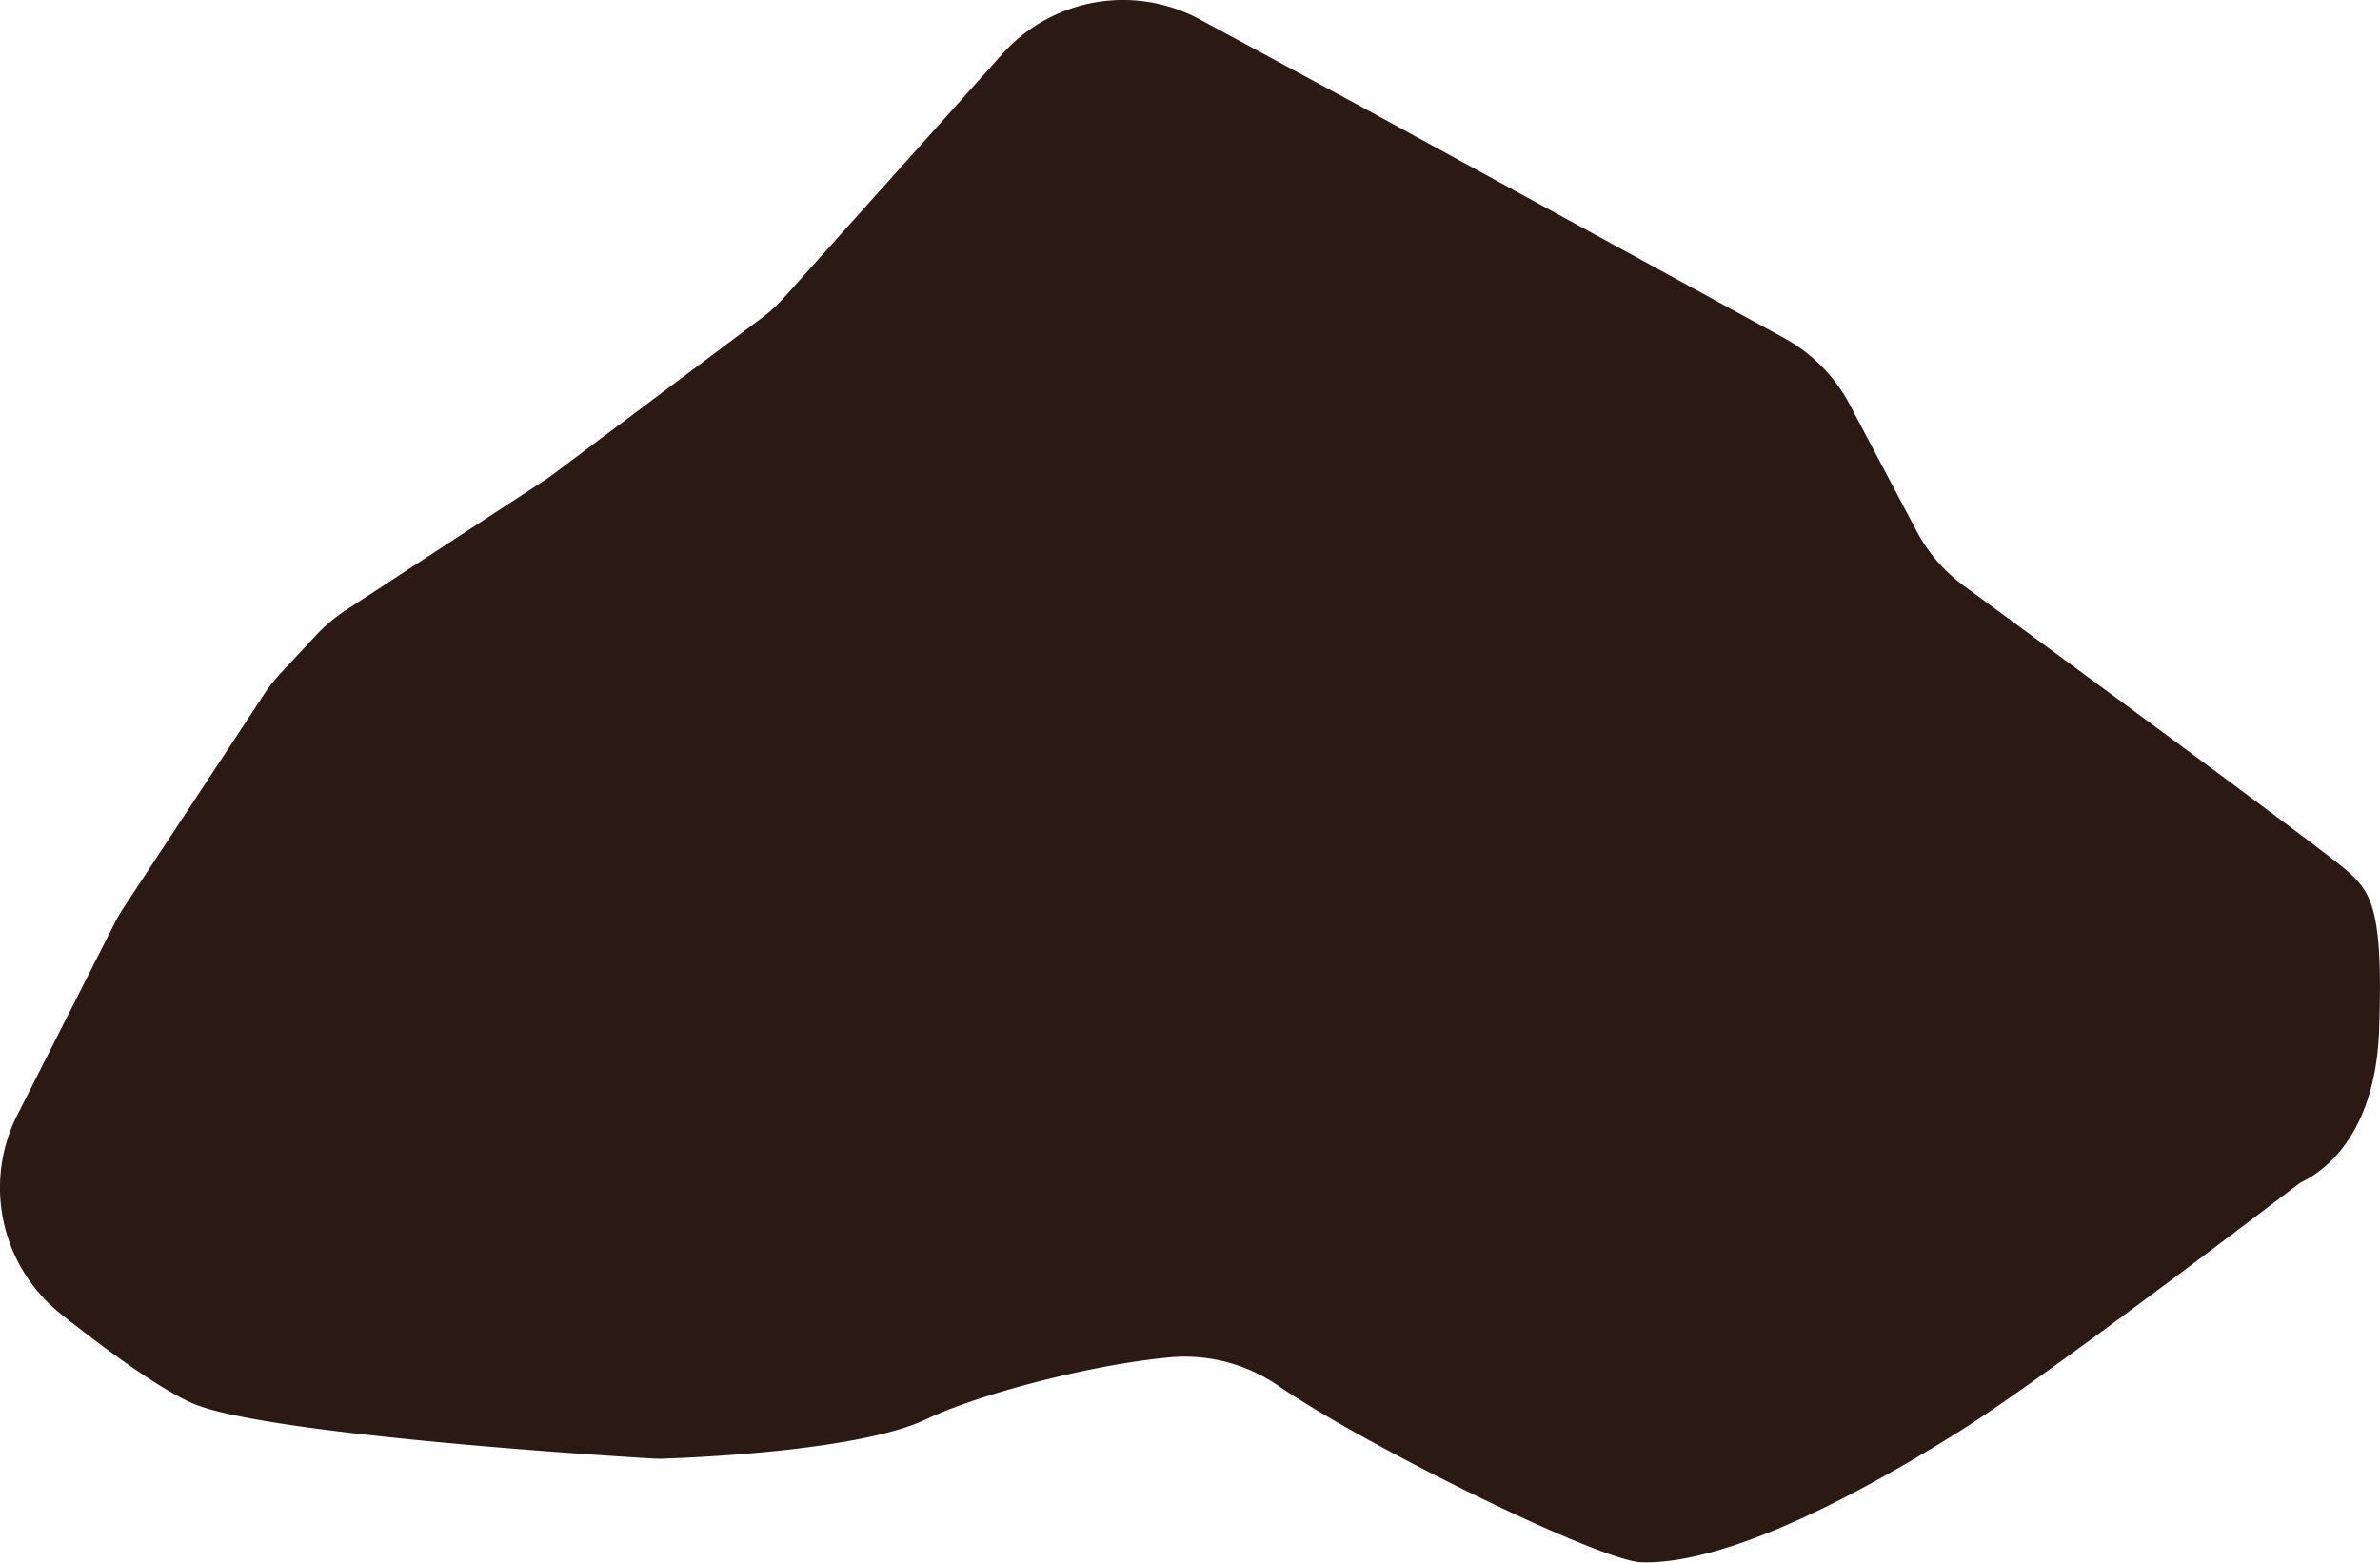 <svg id="Calque_1" data-name="Calque 1" xmlns="http://www.w3.org/2000/svg" viewBox="0 0 589.35 386.98"><path d="M710,776.08l-34.66,52.66a41.46,41.46,0,0,0-2.25,3.87L648.5,881.08h0a40,40,0,0,0,11.27,48.37c11.24,8.91,23.92,18.19,32.34,22,16.84,7.63,100.78,13,114.11,13.77,1.24.08,2.46.09,3.71,0,9.14-.33,48.26-2.13,64.18-9.75,12.5-6,39.95-13.36,59.85-15.26a40.88,40.88,0,0,1,27.1,6.89c21.89,15.07,79.75,43.53,90.13,43.83,25,.7,65-23.88,78.7-32.43,22.13-13.86,83.26-60.82,84.37-61.54s18.47-7.36,19.55-37.82-2.06-34.2-8-39.54c-4.92-4.43-72.17-53.87-94.82-70.5a40,40,0,0,1-11.7-13.55l-16.6-31.39a40.1,40.1,0,0,0-16.17-16.4L982.07,630.61l-40.25-21.77a40.06,40.06,0,0,0-48.89,8.5l-54.09,60.37A39.72,39.72,0,0,1,833,683l-51.48,38.57q-1,.76-2.1,1.47l-49.09,32.09a39.85,39.85,0,0,0-7.38,6.21l-8.77,9.41A39.37,39.37,0,0,0,710,776.08Z" transform="translate(-644.68 -604.02)" style="fill:#2b1a13"/></svg>